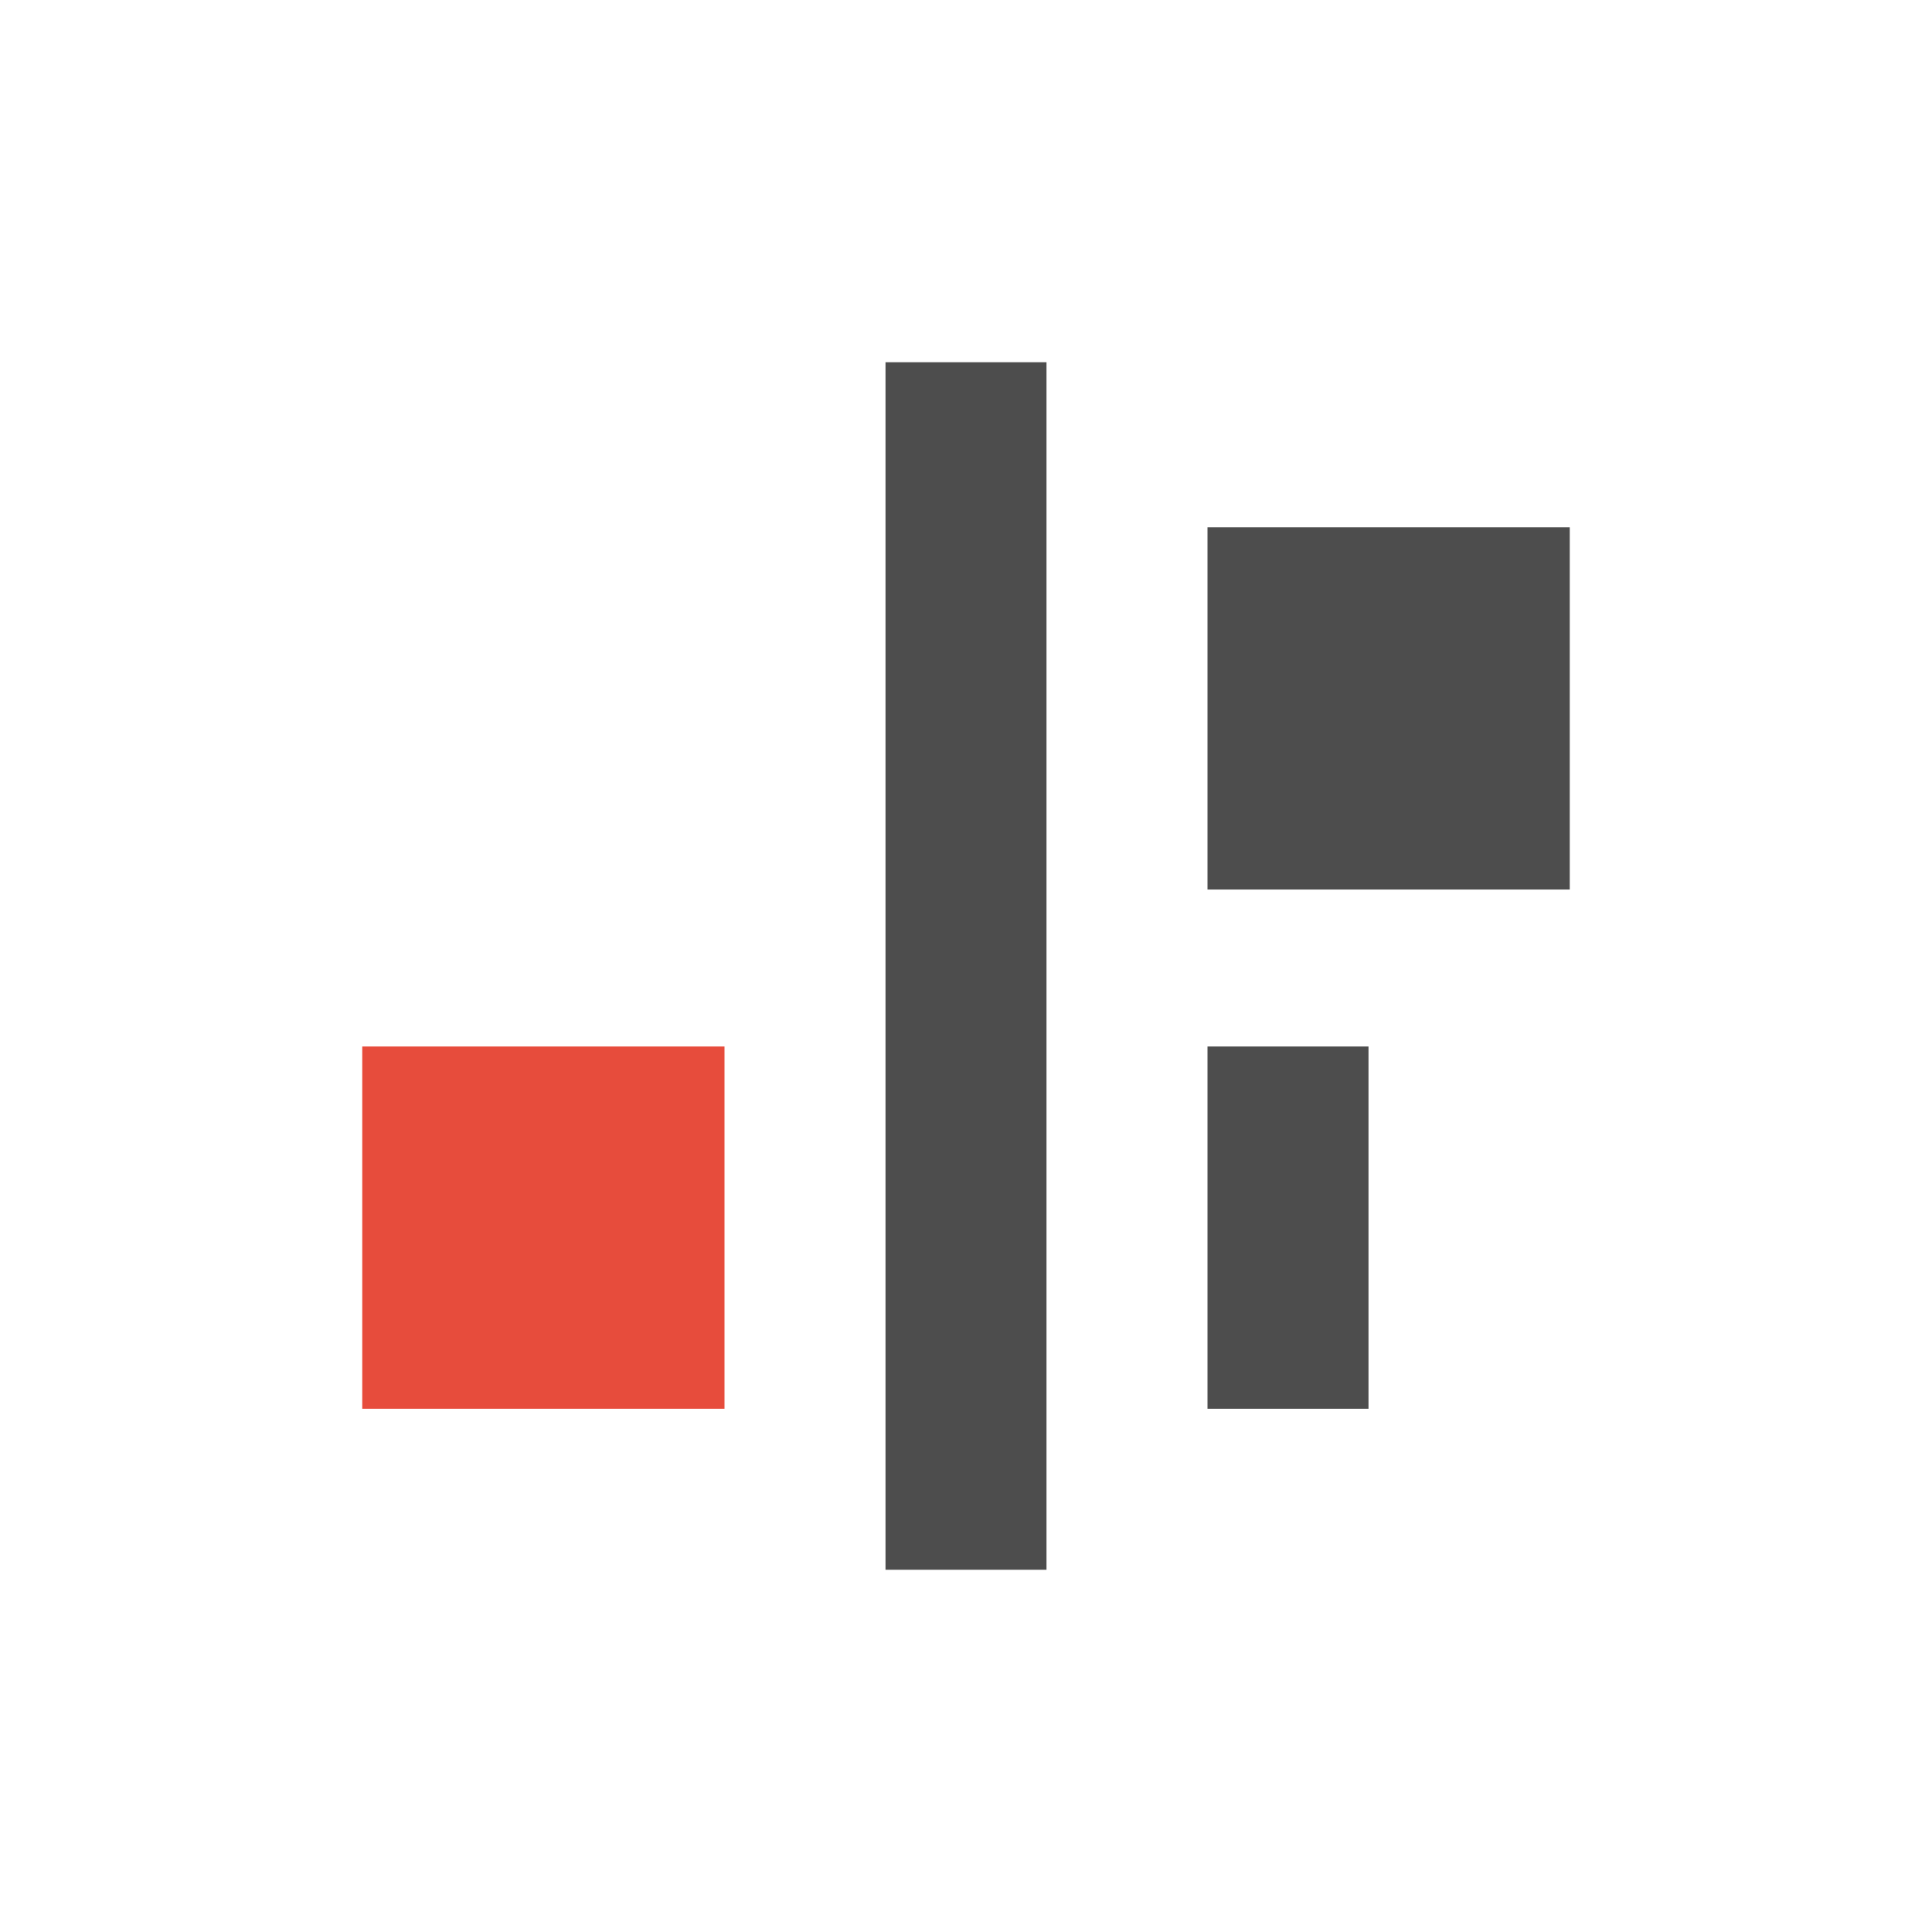 <svg xmlns="http://www.w3.org/2000/svg" width="48" height="48">
 <rect y="9" x="22" height="30" width="4" style="fill:#4d4d4d" fill-rule="evenodd"/>
 <rect y="-34" x="-35" height="4" width="9" transform="matrix(0,-1,-1,0,0,0)" style="fill:#4d4d4d" fill-rule="evenodd"/>
 <rect y="-39" x="-22.1" height="9" width="9" transform="matrix(0,-1,-1,0,0,0)" style="fill:#4d4d4d" fill-rule="evenodd"/>
 <rect y="-18" x="-35" height="9" width="9" transform="matrix(0,-1,-1,0,0,0)" style="fill:#e74c3c" fill-rule="evenodd"/>
</svg>
